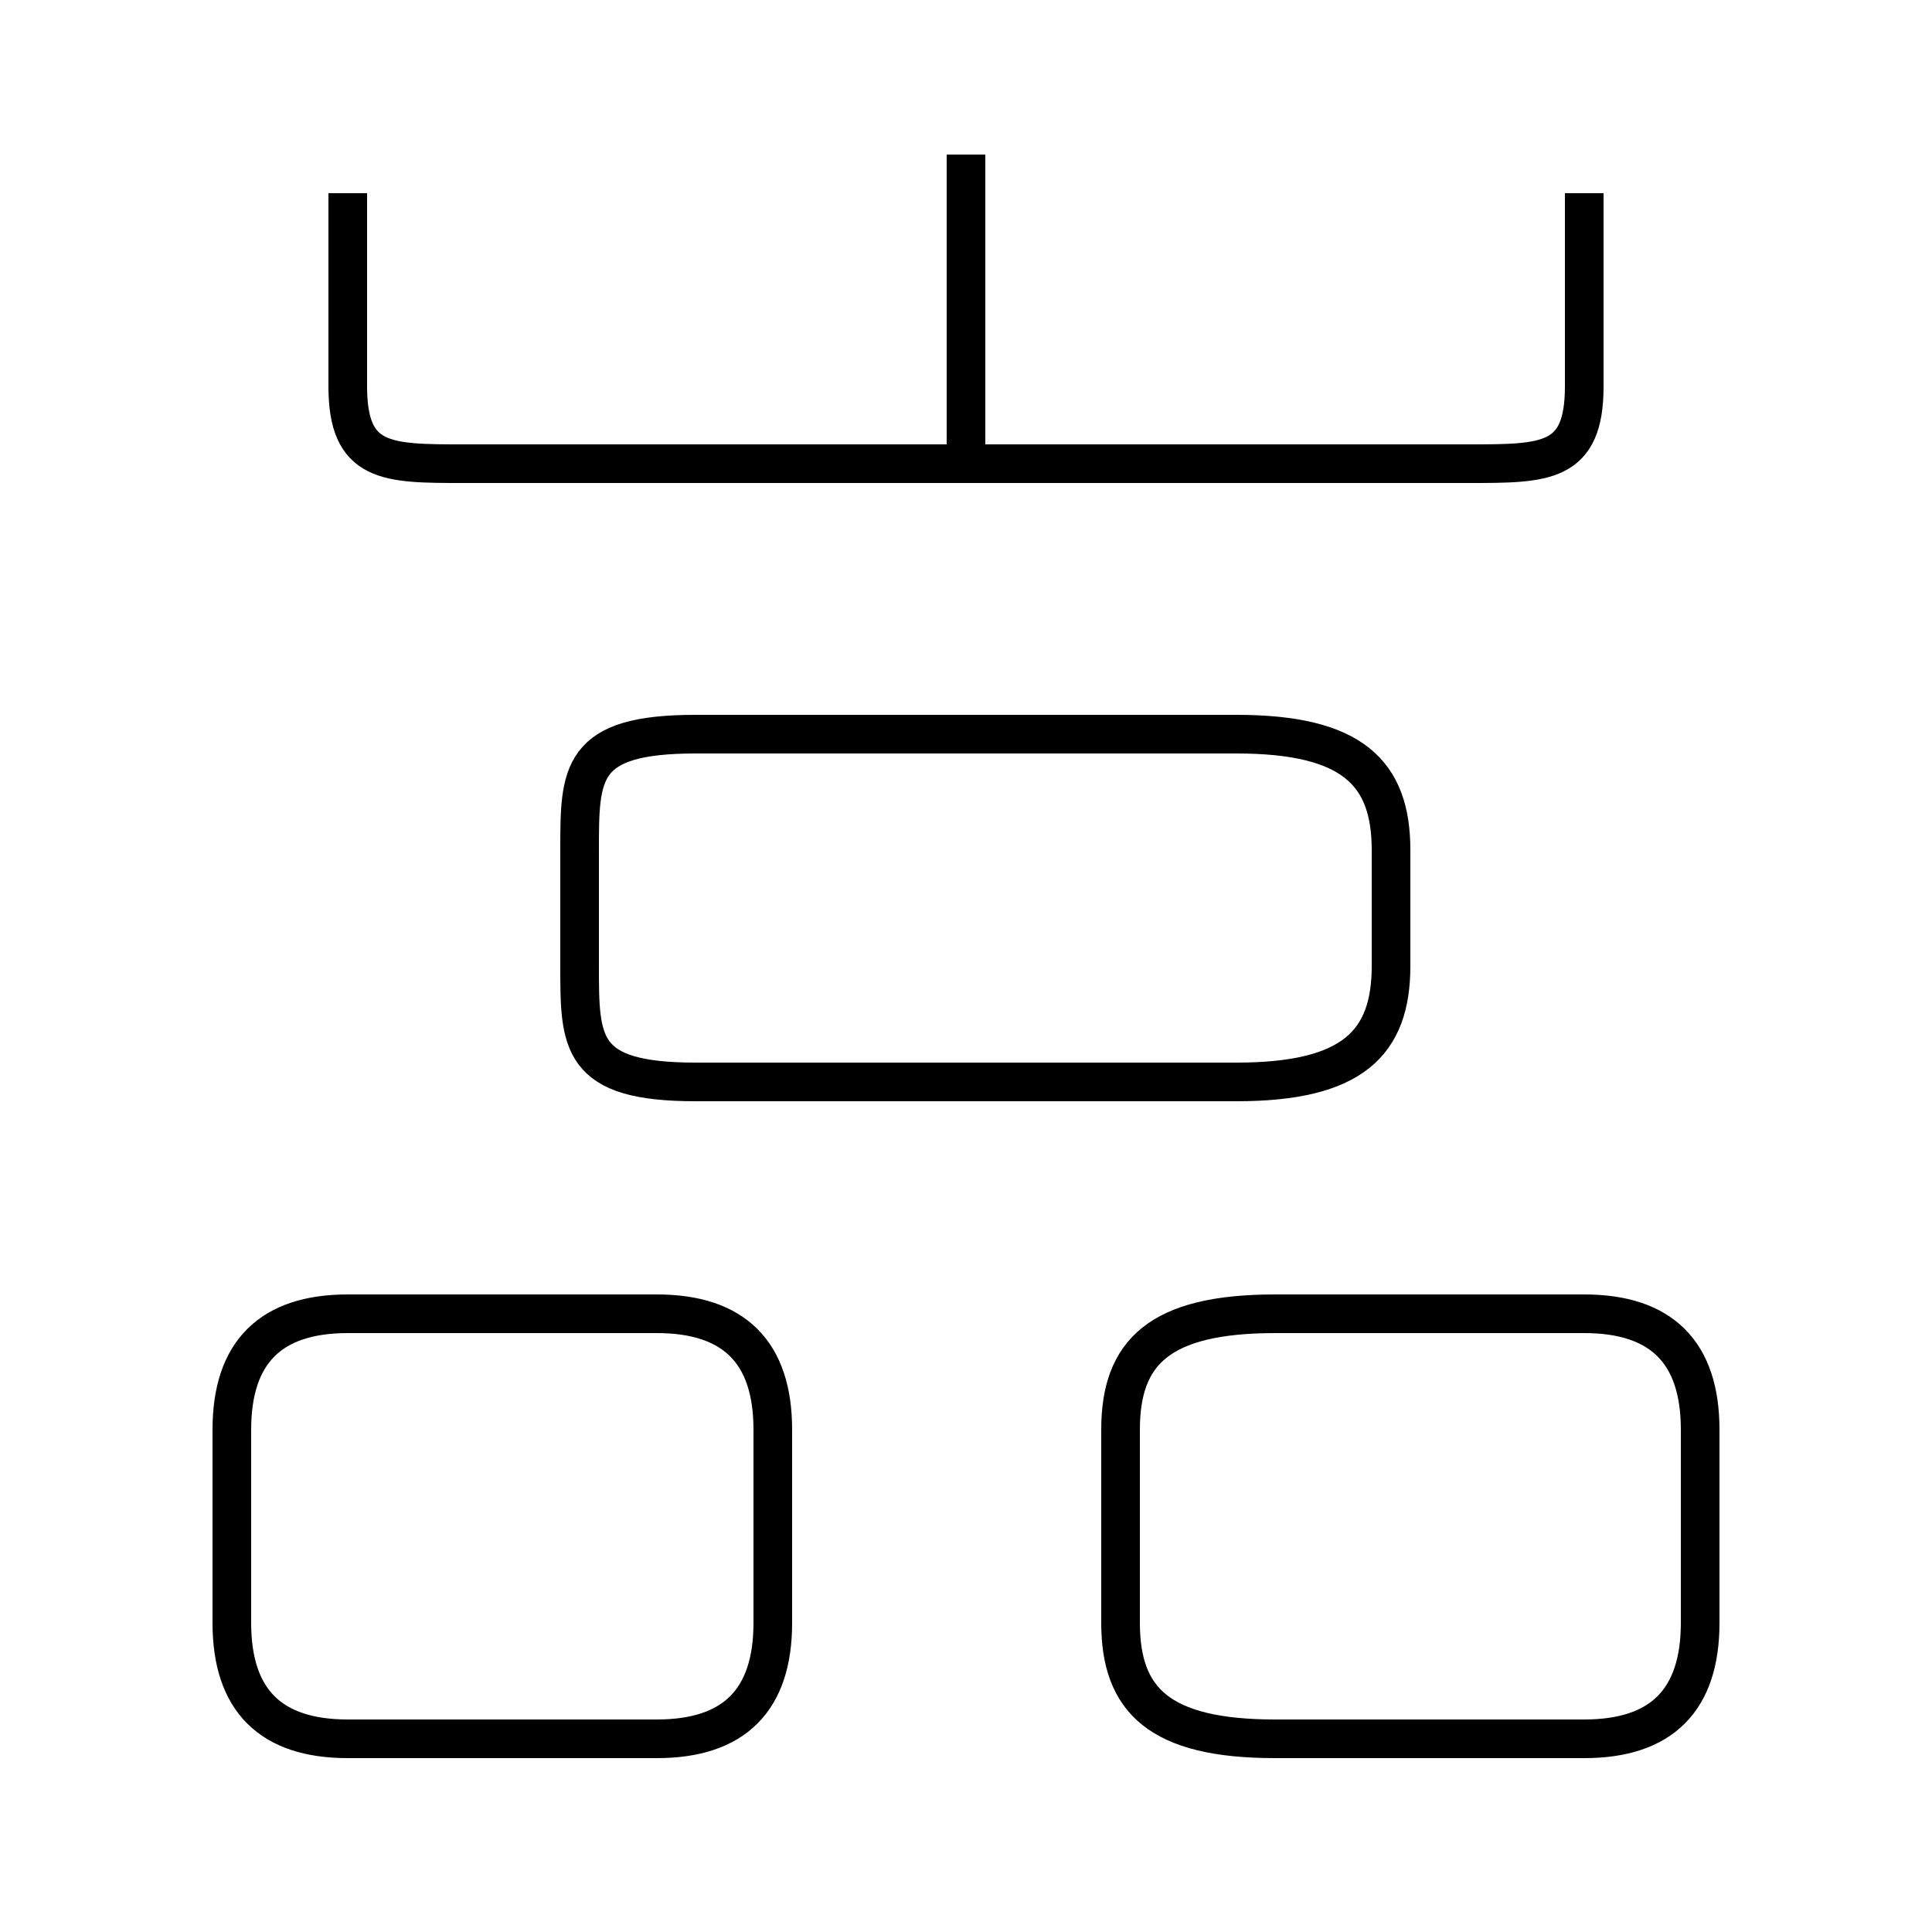 <?xml version='1.0' encoding='utf8'?>
<svg viewBox="0.0 -6.0 50.0 50.0" version="1.1" xmlns="http://www.w3.org/2000/svg">
<rect x="0.0" y="-6.0" width="50.0" height="50.0" fill="#808080" stroke="none"/>
<rect x="-1000" y="-1000" width="2000" height="2000" stroke="white" fill="white"/>
<g style="fill:white;stroke:#000000;  stroke-width:1">
<path d="M 9 -39 L 9 -34 C 9 -32 10 -32 12 -32 L 38 -32 C 40 -32 41 -32 41 -34 L 41 -39 M 20 -2 L 20 -7 C 20 -9 19 -10 17 -10 L 9 -10 C 7 -10 6 -9 6 -7 L 6 -2 C 6 0 7 1 9 1 L 17 1 C 19 1 20 0 20 -2 Z M 29 -7 L 29 -2 C 29 0 30 1 33 1 L 41 1 C 43 1 44 0 44 -2 L 44 -7 C 44 -9 43 -10 41 -10 L 33 -10 C 30 -10 29 -9 29 -7 Z M 18 -16 L 32 -16 C 35 -16 36 -17 36 -19 L 36 -22 C 36 -24 35 -25 32 -25 L 18 -25 C 15 -25 15 -24 15 -22 L 15 -19 C 15 -17 15 -16 18 -16 Z M 25 -32 L 25 -40" transform="translate(0.0 38.0)" />
</g>
</svg>